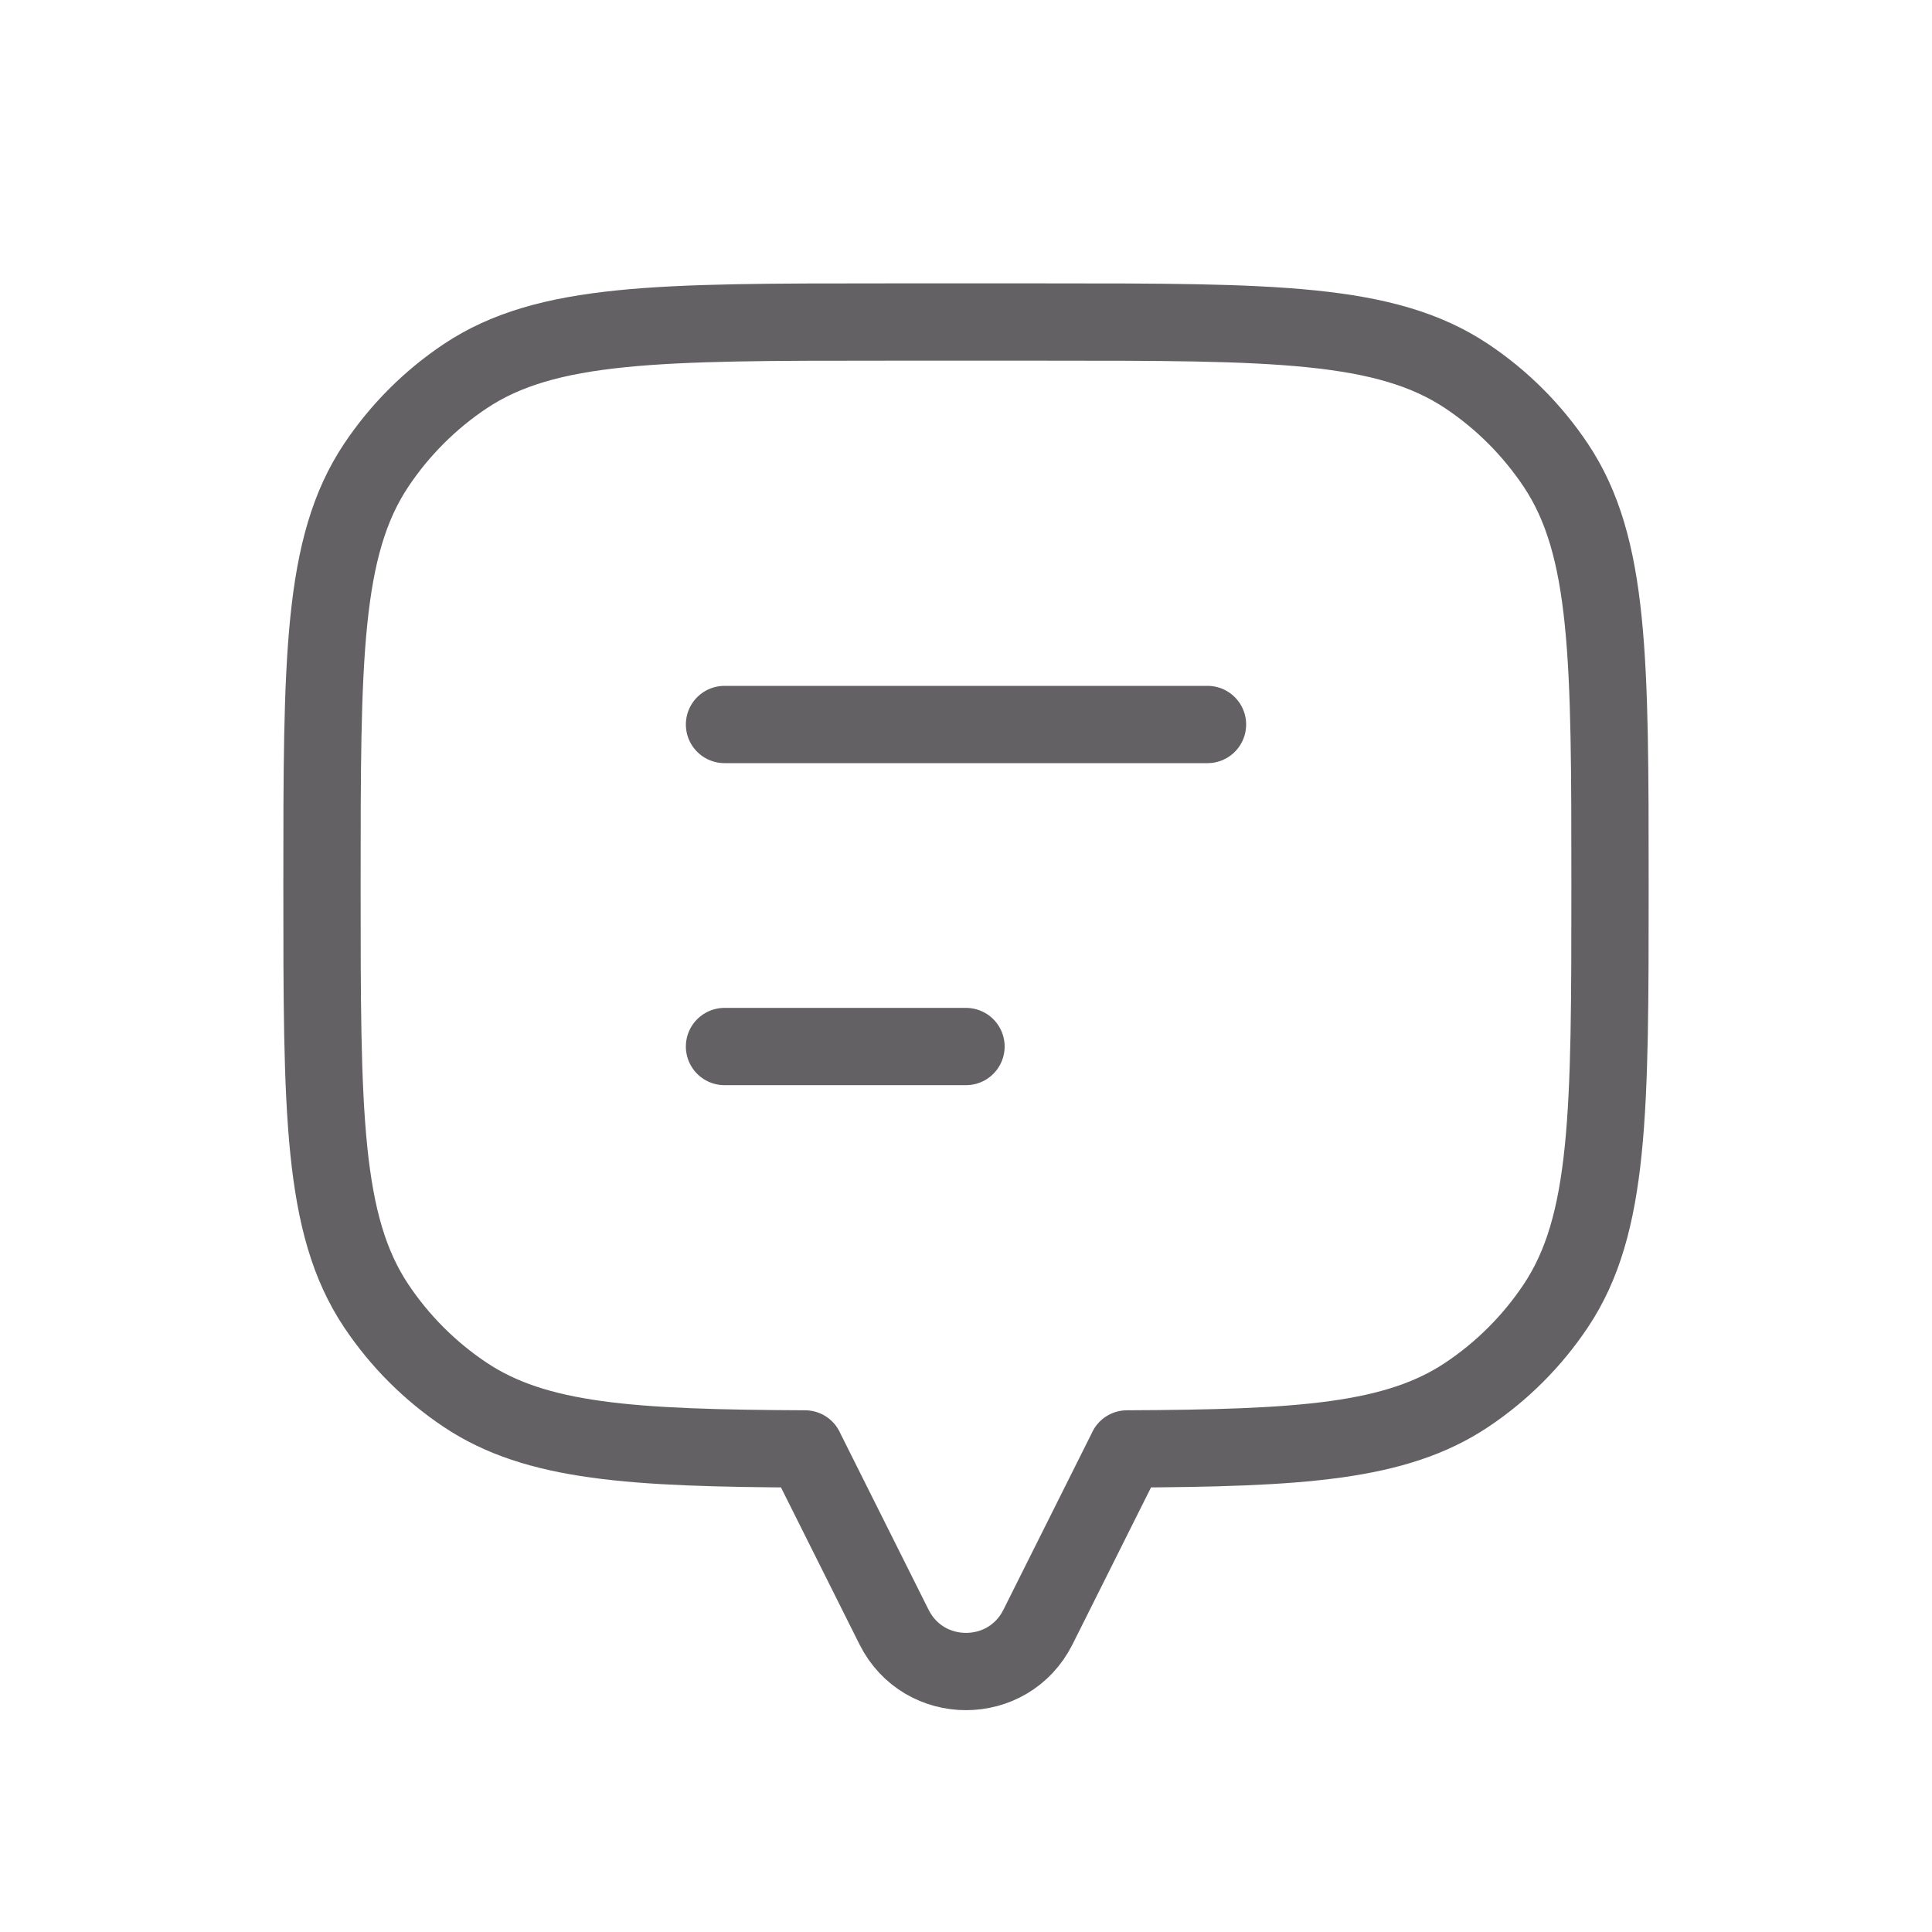 <svg width="50" height="50" viewBox="0 0 50 50" fill="none" xmlns="http://www.w3.org/2000/svg">
<path d="M40.262 12.038C41.667 14.139 41.667 17.065 41.667 22.917C41.667 28.769 41.667 31.695 40.262 33.797C39.654 34.707 38.873 35.488 37.963 36.096C36.127 37.323 33.662 37.478 29.167 37.498V37.501L26.863 42.107C26.096 43.643 23.904 43.643 23.137 42.107L20.833 37.501V37.498C16.338 37.478 13.873 37.323 12.037 36.096C11.127 35.488 10.346 34.707 9.738 33.797C8.333 31.695 8.333 28.769 8.333 22.917C8.333 17.065 8.333 14.139 9.738 12.038C10.346 11.128 11.127 10.346 12.037 9.738C14.139 8.334 17.065 8.334 22.917 8.334H27.083C32.935 8.334 35.861 8.334 37.963 9.738C38.873 10.346 39.654 11.128 40.262 12.038Z" stroke="#646164" stroke-width="2" stroke-linecap="round" stroke-linejoin="round"/>
<path d="M18.75 18.75L31.25 18.75" stroke="#646164" stroke-width="2" stroke-linecap="round" stroke-linejoin="round"/>
<path d="M18.75 27.084H25" stroke="#646164" stroke-width="2" stroke-linecap="round" stroke-linejoin="round"/>
</svg>
